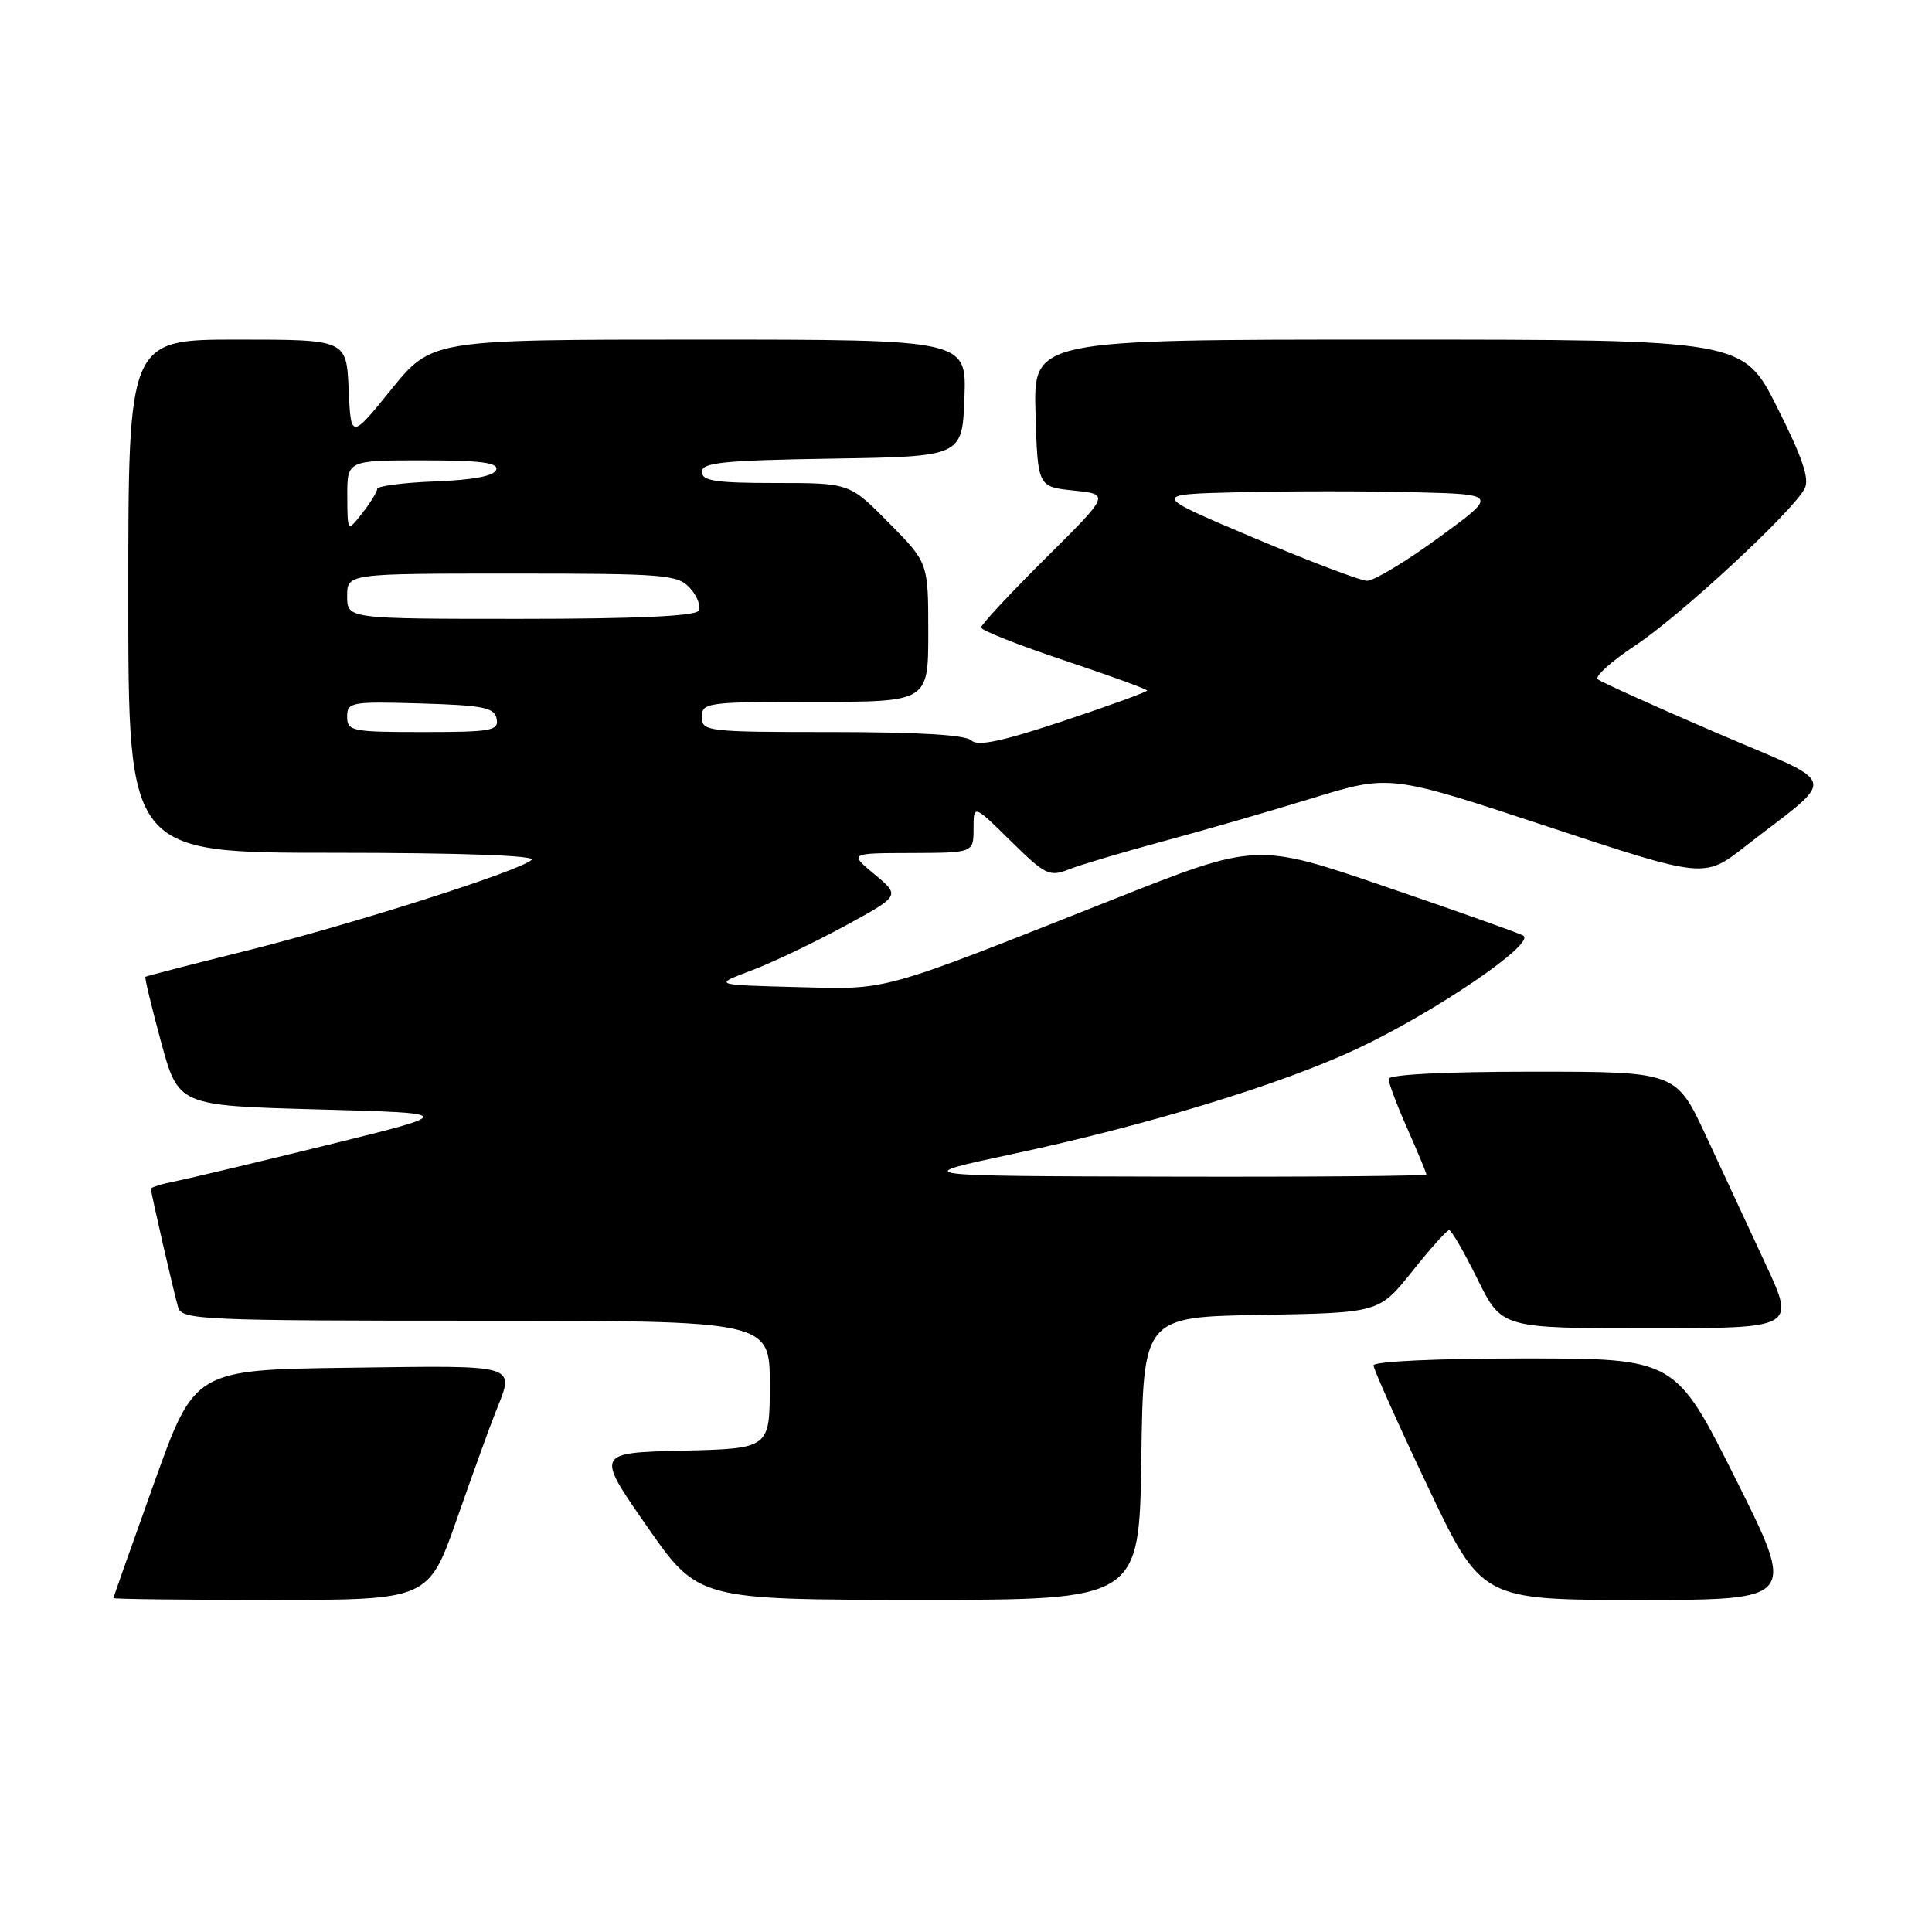 <?xml version="1.0" encoding="UTF-8" standalone="no"?>
<!DOCTYPE svg PUBLIC "-//W3C//DTD SVG 1.1//EN" "http://www.w3.org/Graphics/SVG/1.1/DTD/svg11.dtd" >
<svg xmlns="http://www.w3.org/2000/svg" xmlns:xlink="http://www.w3.org/1999/xlink" version="1.1" viewBox="0 0 256 256">
 <g >
 <path fill="currentColor"
d=" M 60.55 201.25 C 62.62 195.34 64.92 188.98 65.66 187.13 C 68.22 180.68 69.05 180.93 46.39 181.23 C 25.79 181.50 25.79 181.50 20.42 196.50 C 17.47 204.75 15.04 211.61 15.03 211.75 C 15.01 211.89 24.40 212.00 35.89 212.00 C 56.78 212.00 56.78 212.00 60.55 201.25 Z  M 151.23 193.25 C 151.50 174.50 151.50 174.50 167.12 174.23 C 182.74 173.95 182.74 173.95 187.11 168.48 C 189.51 165.46 191.72 163.00 192.02 163.00 C 192.33 163.00 194.01 165.93 195.78 169.50 C 198.98 176.00 198.98 176.00 218.44 176.00 C 237.91 176.00 237.91 176.00 233.95 167.50 C 231.78 162.82 228.22 155.18 226.05 150.50 C 222.09 142.00 222.09 142.00 203.05 142.00 C 191.39 142.00 184.00 142.38 184.00 142.97 C 184.00 143.51 185.12 146.49 186.50 149.60 C 187.88 152.71 189.00 155.42 189.00 155.62 C 189.00 155.83 173.59 155.96 154.75 155.91 C 120.50 155.83 120.50 155.83 134.00 152.95 C 151.94 149.13 169.64 143.73 179.73 139.01 C 190.14 134.13 203.65 124.93 201.82 123.96 C 201.09 123.58 192.85 120.65 183.50 117.46 C 166.50 111.65 166.50 111.65 147.50 119.18 C 116.11 131.61 117.93 131.11 105.48 130.79 C 94.50 130.50 94.50 130.50 99.50 128.62 C 102.25 127.59 107.83 124.93 111.90 122.72 C 119.30 118.69 119.30 118.69 115.90 115.87 C 112.50 113.05 112.50 113.05 120.75 113.03 C 129.00 113.00 129.00 113.00 129.00 109.79 C 129.00 106.58 129.00 106.58 133.93 111.44 C 138.54 115.97 139.06 116.22 141.68 115.18 C 143.23 114.57 148.78 112.92 154.00 111.51 C 159.22 110.11 168.15 107.53 173.84 105.78 C 184.17 102.61 184.17 102.61 204.99 109.50 C 225.82 116.39 225.82 116.39 231.16 112.22 C 243.67 102.47 244.13 104.29 227.34 97.06 C 219.18 93.55 212.15 90.37 211.71 90.00 C 211.28 89.63 213.53 87.61 216.71 85.51 C 222.61 81.61 237.43 67.90 239.11 64.77 C 239.81 63.49 238.88 60.74 235.51 54.02 C 230.98 45.00 230.98 45.00 183.95 45.00 C 136.93 45.00 136.93 45.00 137.21 54.75 C 137.50 64.50 137.50 64.50 142.28 65.00 C 147.07 65.50 147.07 65.50 138.53 73.98 C 133.84 78.64 130.00 82.77 130.00 83.15 C 130.00 83.52 134.95 85.48 141.00 87.50 C 147.05 89.52 152.00 91.32 152.00 91.50 C 152.00 91.68 147.01 93.50 140.91 95.53 C 132.78 98.24 129.53 98.93 128.71 98.11 C 127.98 97.38 121.66 97.00 110.30 97.00 C 93.67 97.00 93.00 96.92 93.00 95.00 C 93.00 93.09 93.67 93.00 108.00 93.00 C 123.00 93.00 123.00 93.00 123.00 83.78 C 123.00 74.56 123.00 74.56 117.78 69.28 C 112.57 64.00 112.57 64.00 102.78 64.00 C 94.82 64.00 93.00 63.72 93.00 62.52 C 93.00 61.29 95.83 61.00 110.25 60.77 C 127.50 60.50 127.50 60.50 127.79 52.75 C 128.08 45.00 128.08 45.00 92.64 45.00 C 57.20 45.00 57.20 45.00 51.85 51.60 C 46.50 58.20 46.50 58.20 46.20 51.60 C 45.91 45.00 45.91 45.00 31.45 45.00 C 17.00 45.00 17.00 45.00 17.00 79.00 C 17.00 113.00 17.00 113.00 44.20 113.00 C 60.90 113.00 71.03 113.36 70.45 113.93 C 68.95 115.39 46.48 122.54 32.36 126.05 C 25.29 127.81 19.40 129.33 19.27 129.43 C 19.15 129.54 20.08 133.42 21.34 138.06 C 23.64 146.50 23.64 146.50 42.07 147.00 C 60.50 147.50 60.50 147.50 43.50 151.69 C 34.15 153.99 25.04 156.16 23.25 156.52 C 21.46 156.87 20.00 157.32 20.00 157.52 C 20.00 158.09 23.04 171.32 23.61 173.25 C 24.10 174.88 26.85 175.00 63.07 175.00 C 102.00 175.00 102.00 175.00 102.00 183.47 C 102.00 191.94 102.00 191.94 90.47 192.22 C 78.94 192.50 78.94 192.50 85.72 202.24 C 92.50 211.97 92.50 211.97 121.73 211.99 C 150.96 212.00 150.96 212.00 151.23 193.25 Z  M 230.00 196.00 C 221.99 180.00 221.99 180.00 201.99 180.00 C 190.53 180.00 182.00 180.39 182.00 180.92 C 182.00 181.42 185.22 188.62 189.16 196.92 C 196.32 212.00 196.32 212.00 217.16 212.00 C 238.01 212.00 238.01 212.00 230.00 196.00 Z  M 46.00 94.96 C 46.00 93.04 46.52 92.94 55.74 93.21 C 64.08 93.46 65.52 93.75 65.81 95.25 C 66.11 96.82 65.13 97.00 56.07 97.00 C 46.61 97.00 46.00 96.88 46.00 94.96 Z  M 46.00 79.00 C 46.00 76.00 46.00 76.00 67.85 76.00 C 88.18 76.00 89.81 76.13 91.44 77.94 C 92.41 79.00 92.90 80.35 92.54 80.94 C 92.11 81.64 84.06 82.00 68.94 82.00 C 46.00 82.00 46.00 82.00 46.00 79.00 Z  M 166.00 71.21 C 152.50 65.50 152.50 65.50 164.31 65.22 C 170.80 65.06 181.15 65.06 187.31 65.22 C 198.50 65.50 198.50 65.50 190.62 71.25 C 186.29 74.41 182.02 76.98 181.12 76.96 C 180.23 76.93 173.43 74.34 166.00 71.21 Z  M 46.02 65.75 C 46.00 61.00 46.00 61.00 56.08 61.00 C 63.70 61.00 66.07 61.31 65.75 62.25 C 65.48 63.07 62.70 63.60 57.67 63.79 C 53.45 63.95 49.99 64.40 49.98 64.79 C 49.97 65.18 49.08 66.62 48.00 68.00 C 46.04 70.50 46.04 70.50 46.02 65.75 Z "/>
</g>
</svg>
